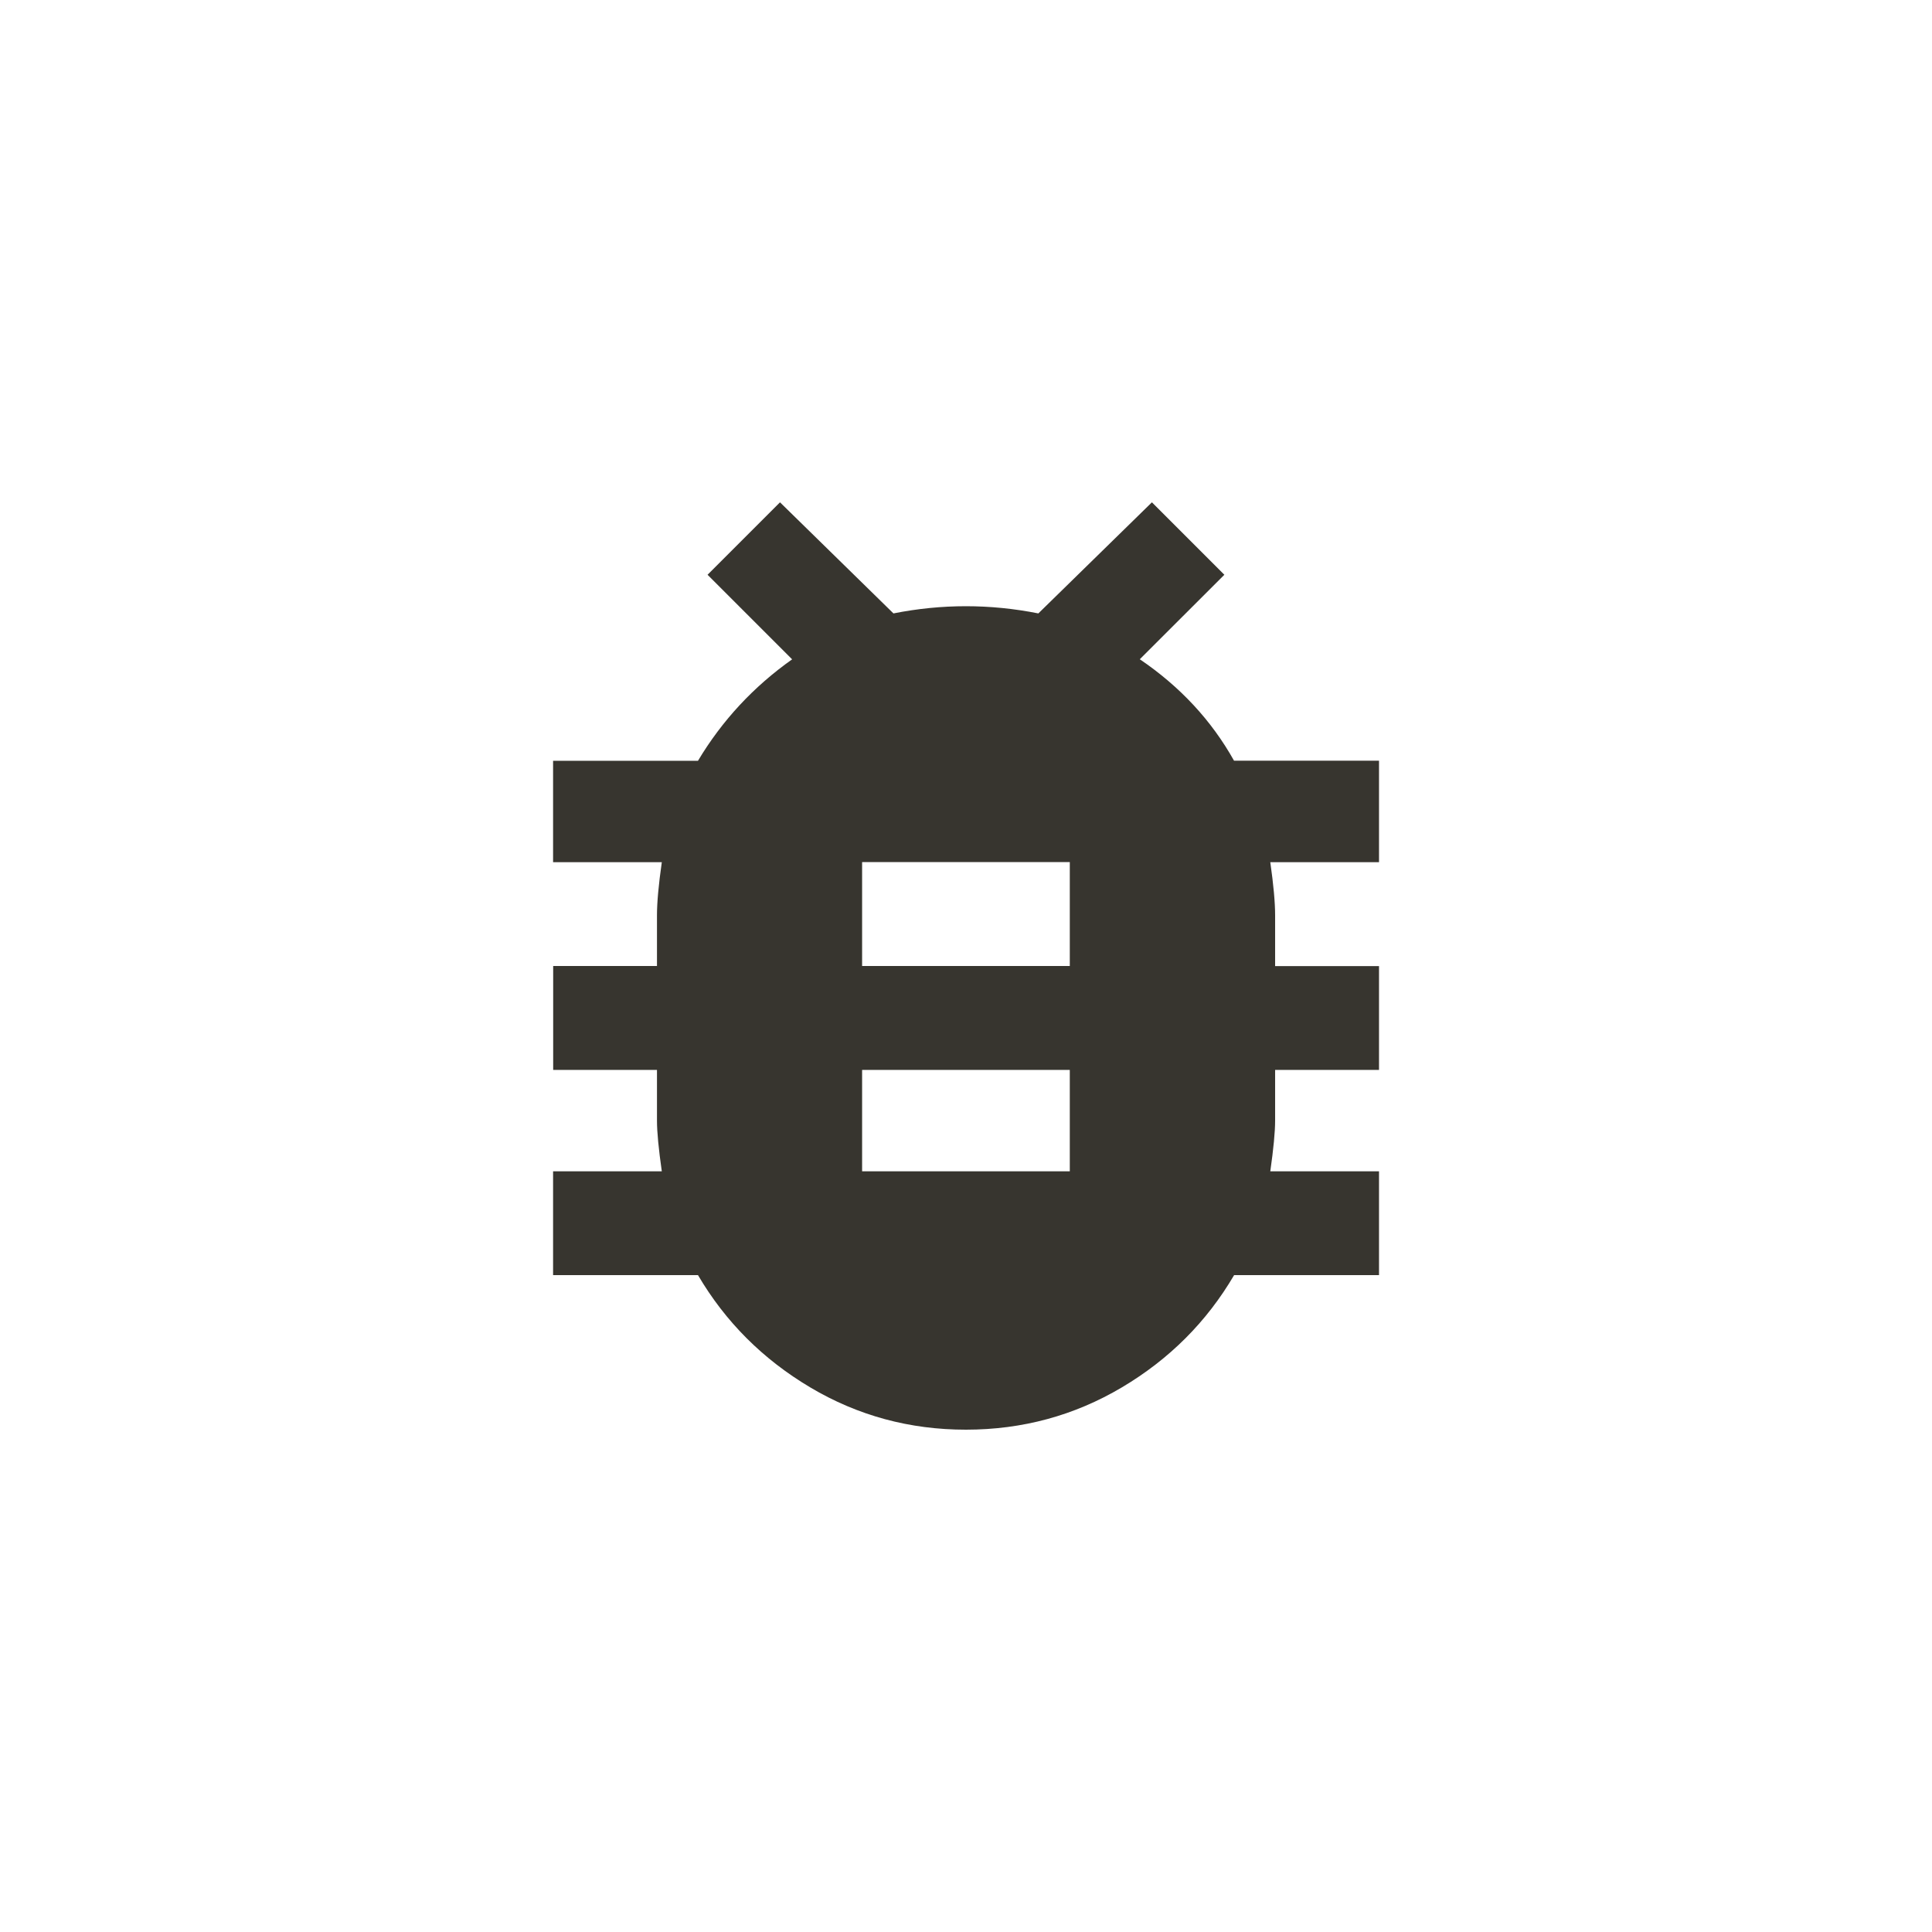 <!-- Generated by IcoMoon.io -->
<svg version="1.1" xmlns="http://www.w3.org/2000/svg" width="40" height="40" viewBox="0 0 40 40">
<title>mt-bug_report</title>
<path fill="#37352f" d="M22.149 20v-2.151h-4.3v2.151h4.3zM22.149 24.251v-2.1h-4.3v2.1h4.3zM28.551 15.751v2.1h-2.251q0.1 0.7 0.1 1.1v1.051h2.151v2.149h-2.151v1.049q0 0.351-0.1 1.051h2.251v2.149h-3q-0.851 1.451-2.325 2.325t-3.225 0.875-3.225-0.875-2.325-2.325h-3v-2.149h2.251q-0.1-0.7-0.1-1.051v-1.049h-2.149v-2.151h2.149v-1.049q0-0.4 0.1-1.1h-2.251v-2.1h3q0.749-1.251 1.949-2.1l-1.751-1.751 1.5-1.5 2.349 2.3q0.751-0.149 1.5-0.149t1.5 0.149l2.351-2.3 1.5 1.5-1.751 1.749q1.251 0.849 1.951 2.1h3z"></path>
</svg>

